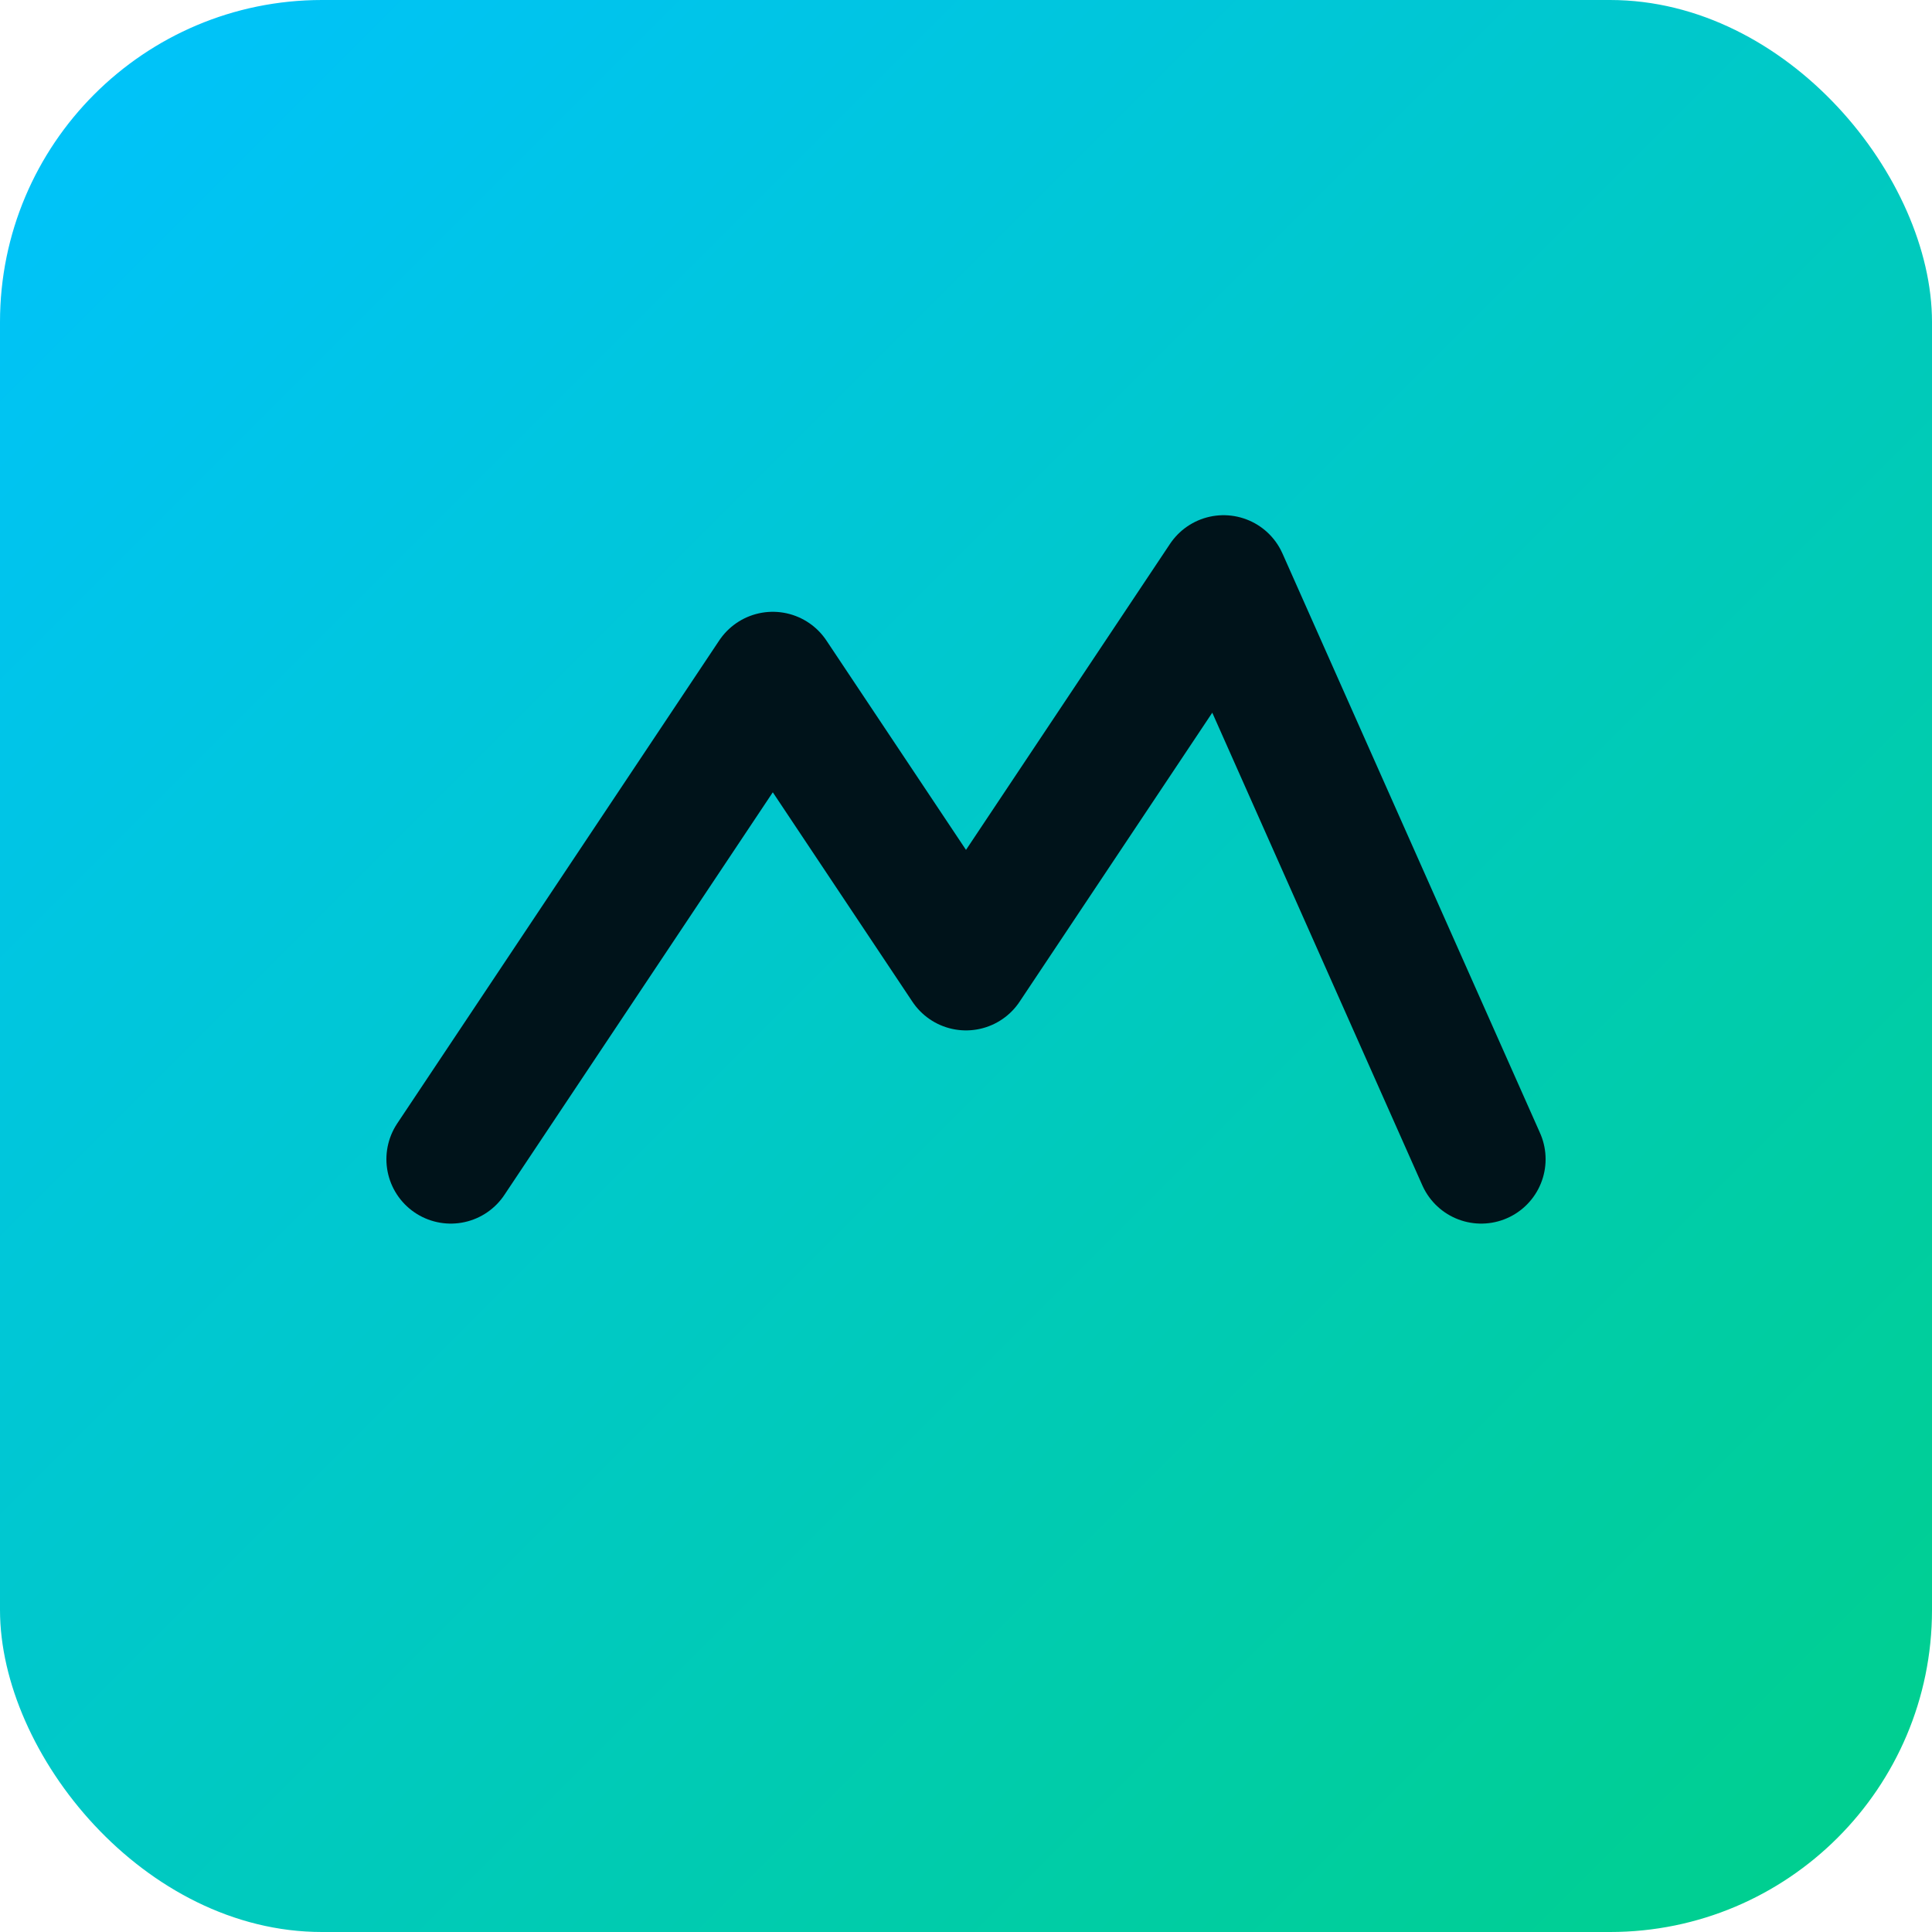 <svg width="120" height="120" viewBox="0 0 120 120" xmlns="http://www.w3.org/2000/svg">
  <defs>
    <linearGradient id="g" x1="0" x2="1" y1="0" y2="1">
      <stop offset="0%" stop-color="#00C2FF"/>
      <stop offset="100%" stop-color="#00D08A"/>
    </linearGradient>
  </defs>
  <rect rx="20" width="120" height="120" fill="url(#g)"/>
  <path d="M28 72 L48 42 L60 60 L76 36 L92 72" fill="none" stroke="#00131A" stroke-width="8" stroke-linecap="round" stroke-linejoin="round"/>
</svg>